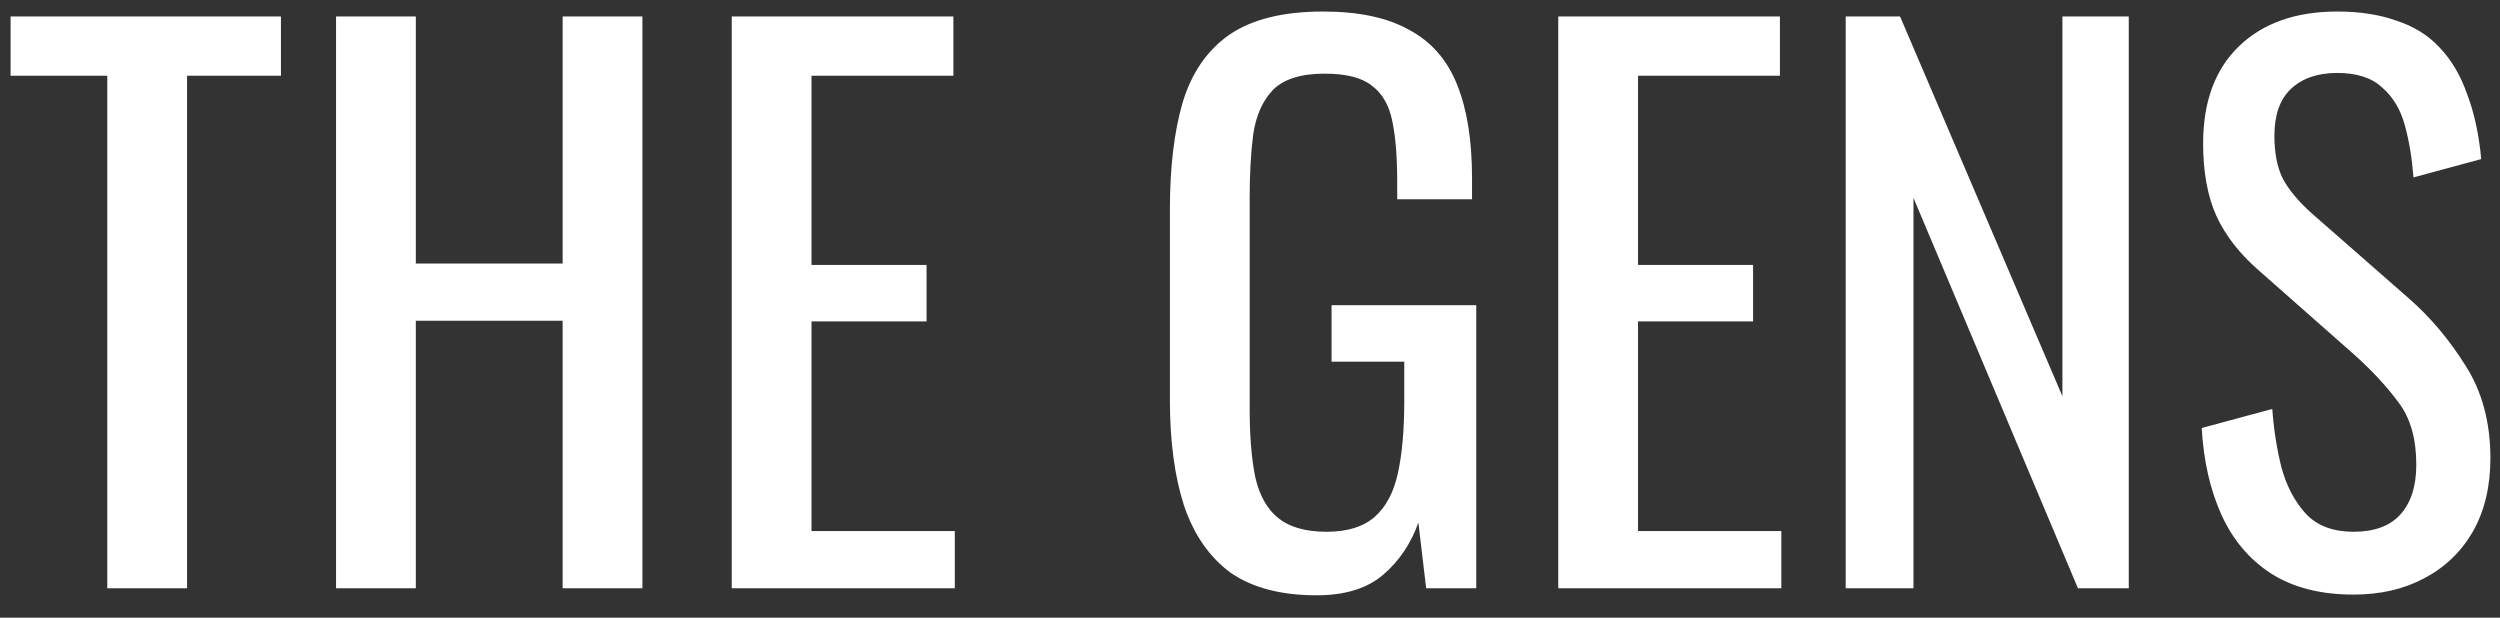 <svg width="85" height="21" viewBox="0 0 85 21" fill="none" xmlns="http://www.w3.org/2000/svg">
<rect x="0" y="0" width="85" height="21" fill="#333333" stroke="none"/>
<path d="M3.648 20V2.576H0.36V0.56H9.552V2.576H6.36V20H3.648ZM11.426 20V0.56H14.138V8.96H19.13V0.56H21.842V20H19.13V10.904H14.138V20H11.426ZM24.879 20V0.56H32.415V2.576H27.591V9.008H31.503V10.928H27.591V18.056H32.463V20H24.879ZM44.769 20.24C43.553 20.24 42.577 19.984 41.841 19.472C41.121 18.944 40.593 18.184 40.257 17.192C39.937 16.2 39.777 15.008 39.777 13.616V7.112C39.777 5.688 39.921 4.48 40.209 3.488C40.513 2.48 41.041 1.712 41.793 1.184C42.561 0.656 43.625 0.392 44.985 0.392C46.201 0.392 47.177 0.6 47.913 1.016C48.665 1.416 49.209 2.04 49.545 2.888C49.881 3.72 50.049 4.776 50.049 6.056V6.776H47.505V6.176C47.505 5.328 47.449 4.64 47.337 4.112C47.225 3.568 46.993 3.168 46.641 2.912C46.305 2.64 45.769 2.504 45.033 2.504C44.233 2.504 43.649 2.688 43.281 3.056C42.929 3.424 42.705 3.928 42.609 4.568C42.529 5.192 42.489 5.904 42.489 6.704V13.904C42.489 14.832 42.553 15.608 42.681 16.232C42.825 16.856 43.089 17.32 43.473 17.624C43.857 17.928 44.401 18.08 45.105 18.08C45.809 18.08 46.353 17.912 46.737 17.576C47.121 17.24 47.385 16.744 47.529 16.088C47.673 15.432 47.745 14.616 47.745 13.64V12.296H45.273V10.376H50.193V20H48.489L48.225 17.768C47.969 18.488 47.569 19.08 47.025 19.544C46.481 20.008 45.729 20.24 44.769 20.24ZM52.981 20V0.56H60.517V2.576H55.693V9.008H59.605V10.928H55.693V18.056H60.565V20H52.981ZM62.754 20V0.56H64.602L70.122 13.472V0.56H72.378V20H70.65L65.058 6.728V20H62.754ZM80.018 20.216C78.898 20.216 77.962 19.976 77.21 19.496C76.474 19.016 75.914 18.352 75.53 17.504C75.146 16.656 74.922 15.672 74.858 14.552L77.258 13.904C77.306 14.592 77.41 15.256 77.57 15.896C77.746 16.536 78.026 17.064 78.41 17.48C78.794 17.88 79.33 18.08 80.018 18.08C80.722 18.08 81.25 17.888 81.602 17.504C81.97 17.104 82.154 16.536 82.154 15.8C82.154 14.92 81.954 14.216 81.554 13.688C81.154 13.144 80.65 12.6 80.042 12.056L76.778 9.176C76.138 8.616 75.666 8.008 75.362 7.352C75.058 6.68 74.906 5.856 74.906 4.88C74.906 3.456 75.314 2.352 76.13 1.568C76.946 0.784 78.058 0.392 79.466 0.392C80.234 0.392 80.906 0.496 81.482 0.704C82.074 0.896 82.562 1.2 82.946 1.616C83.346 2.032 83.658 2.56 83.882 3.2C84.122 3.824 84.282 4.56 84.362 5.408L82.058 6.032C82.01 5.392 81.914 4.808 81.77 4.28C81.626 3.736 81.37 3.304 81.002 2.984C80.65 2.648 80.138 2.48 79.466 2.48C78.794 2.48 78.266 2.664 77.882 3.032C77.514 3.384 77.33 3.912 77.33 4.616C77.33 5.208 77.426 5.696 77.618 6.08C77.826 6.464 78.154 6.856 78.602 7.256L81.89 10.136C82.626 10.776 83.274 11.544 83.834 12.44C84.394 13.32 84.674 14.368 84.674 15.584C84.674 16.544 84.474 17.376 84.074 18.08C83.674 18.768 83.122 19.296 82.418 19.664C81.73 20.032 80.93 20.216 80.018 20.216Z" fill="white"/>
</svg>
